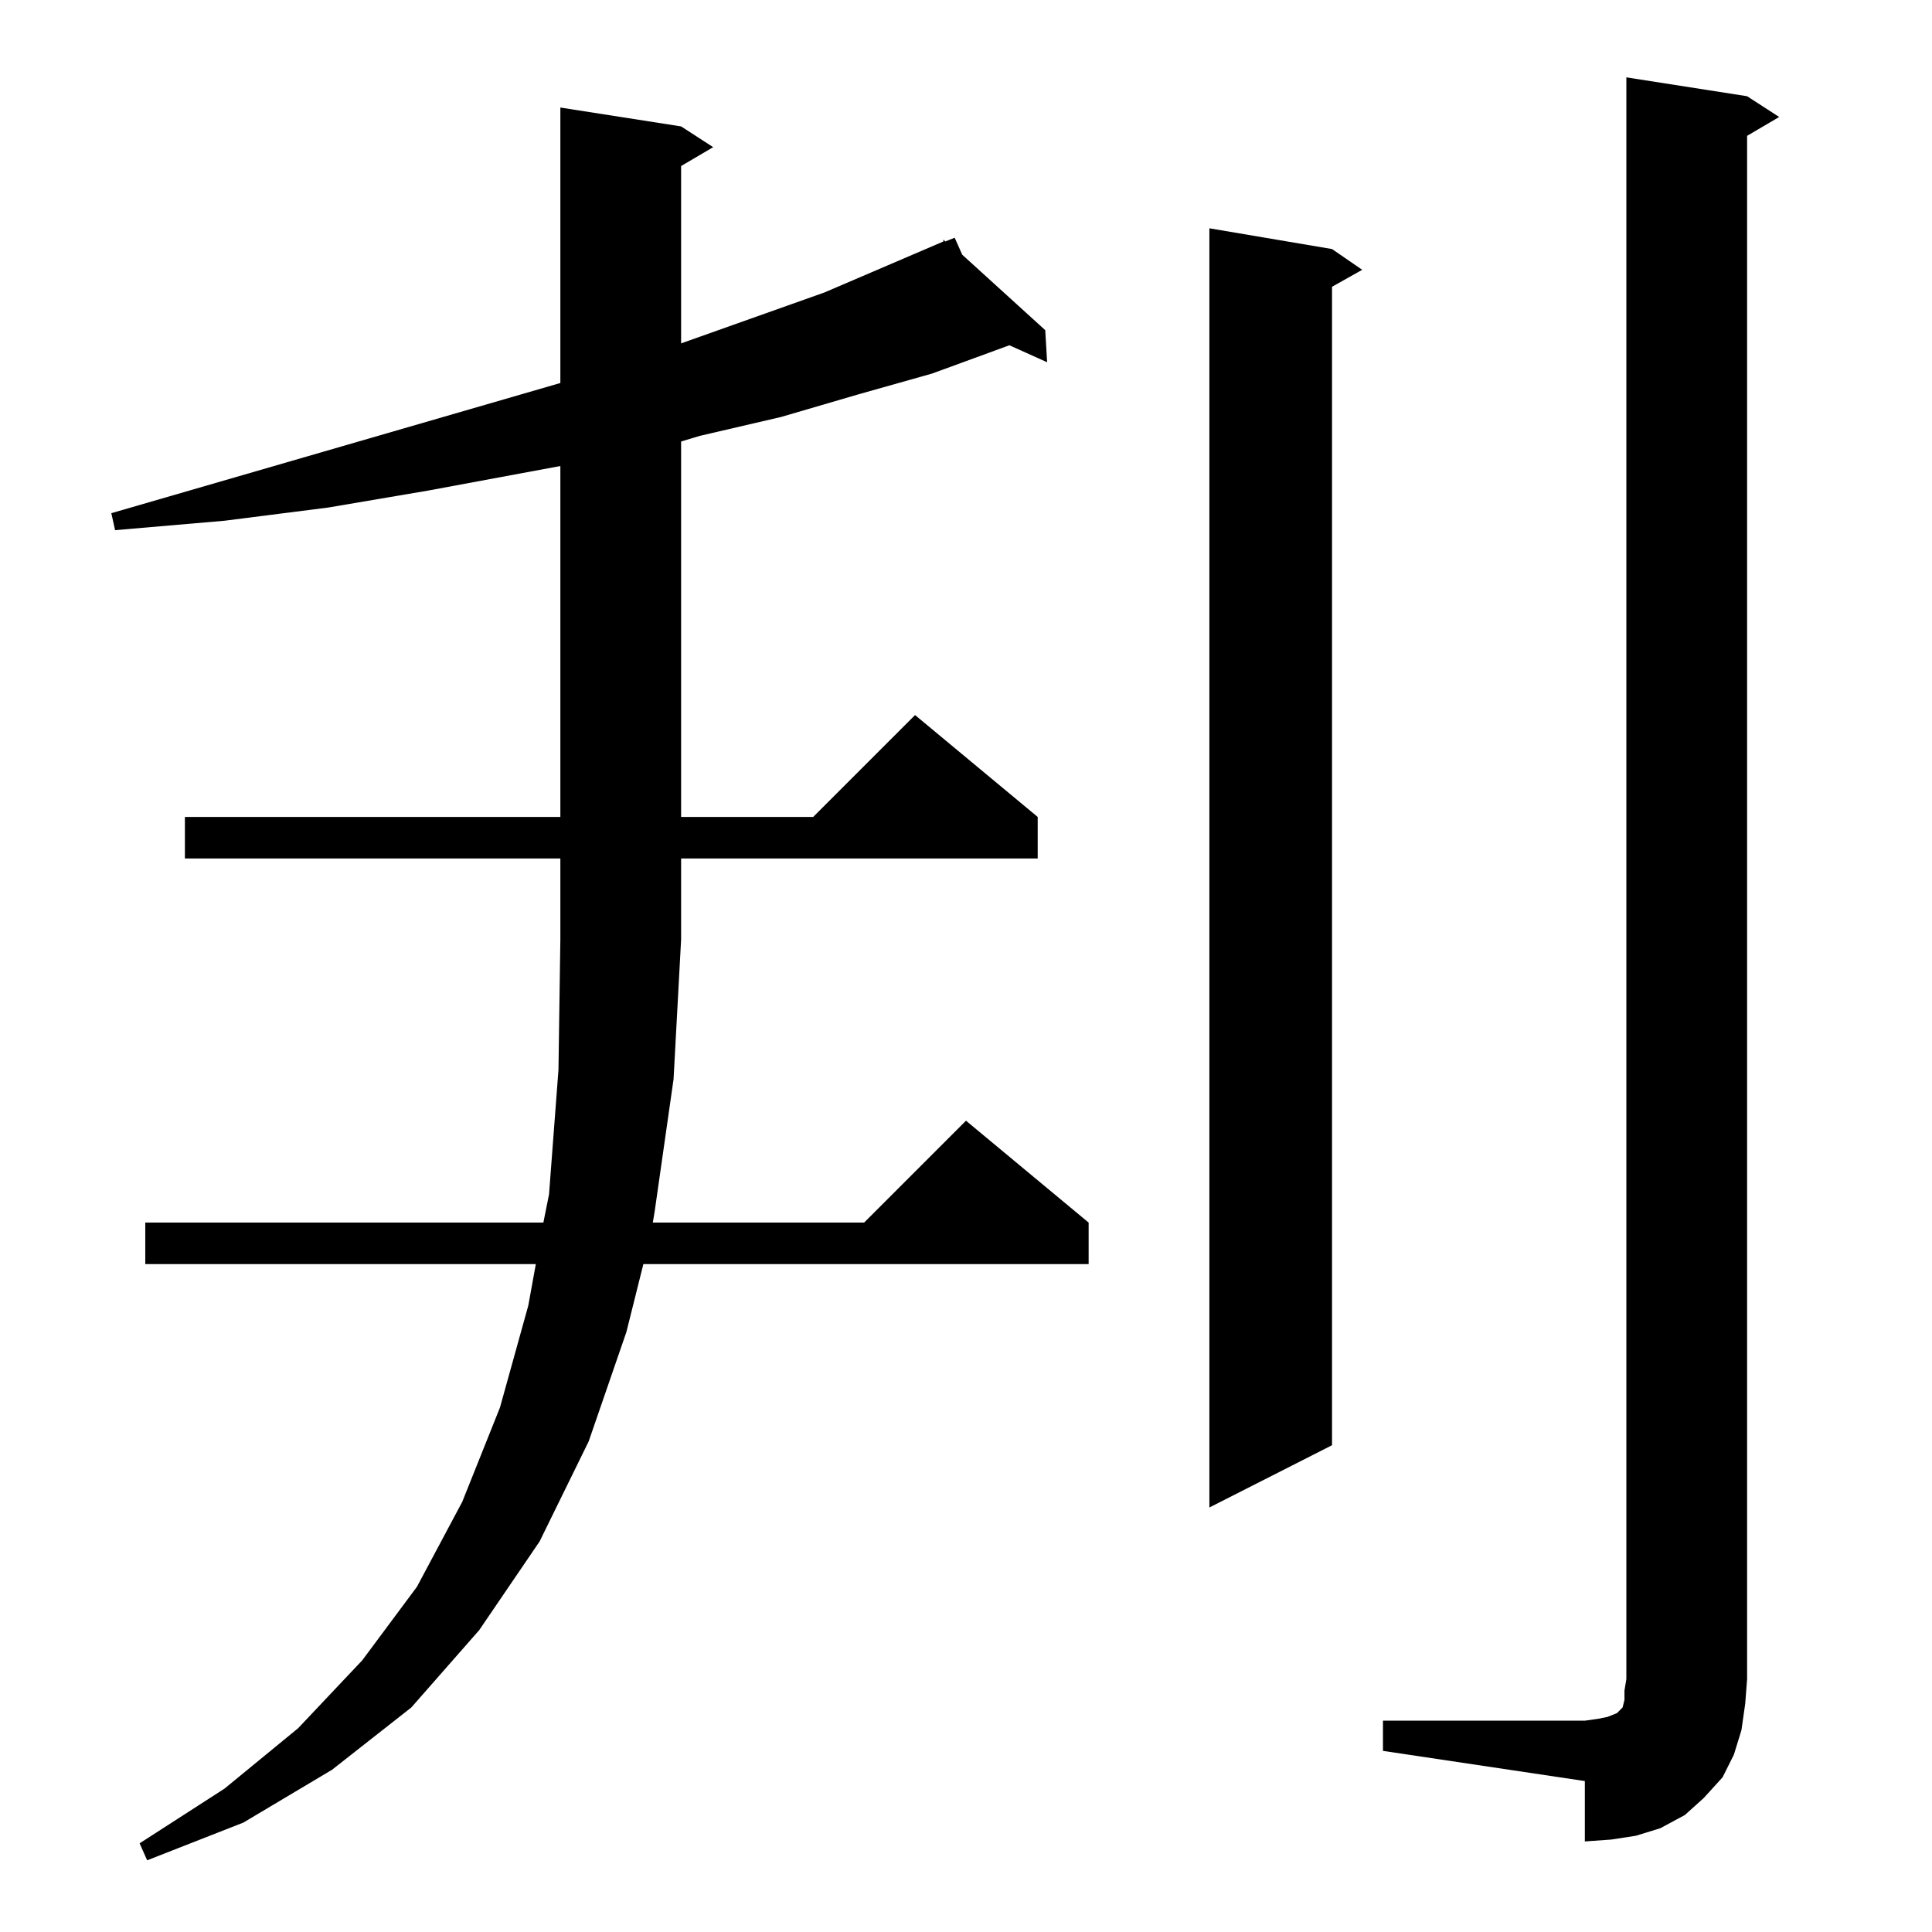<?xml version="1.0" standalone="no"?>
<!DOCTYPE svg PUBLIC "-//W3C//DTD SVG 1.1//EN" "http://www.w3.org/Graphics/SVG/1.1/DTD/svg11.dtd" >
<svg xmlns="http://www.w3.org/2000/svg" xmlns:xlink="http://www.w3.org/1999/xlink" version="1.1" viewBox="0 -144 1024 1024">
  <g transform="matrix(1 0 0 -1 0 880)">
   <path fill="currentColor"
d="M98 569v22h199v186l-70 -13l-53 -9l-55 -7l-58 -5l-2 9l238 69v146l64 -10l17 -11l-17 -10v-94l76 27l63 27v1l1 -1l5 2l4 -9l44 -40l1 -17l-20 9l-41 -15l-39 -11l-41 -12l-43 -10l-10 -3v-199h70l54 54l65 -54v-22h-189v-43l-4 -74l-10 -70l-1 -6h112l54 54l65 -54v-22
h-236l-9 -36l-20 -58l-26 -53l-32 -47l-36 -41l-42 -33l-47 -28l-51 -20l-4 9l45 29l39 32l34 36l29 39l24 45l20 50l15 54l4 22h-207v22h211l3 15l5 66l1 69v43h-199zM733 112h107l7 1l5 1l5 2l2 2l1 1l1 4v5l1 6v849l64 -10l17 -11l-17 -10v-818l-1 -13l-2 -14l-4 -13
l-6 -12l-10 -11l-10 -9l-13 -7l-13 -4l-13 -2l-14 -1v32l-107 16v16zM706 892l16 -11l-16 -9v-614l-65 -33v678z" />
  </g>

</svg>

